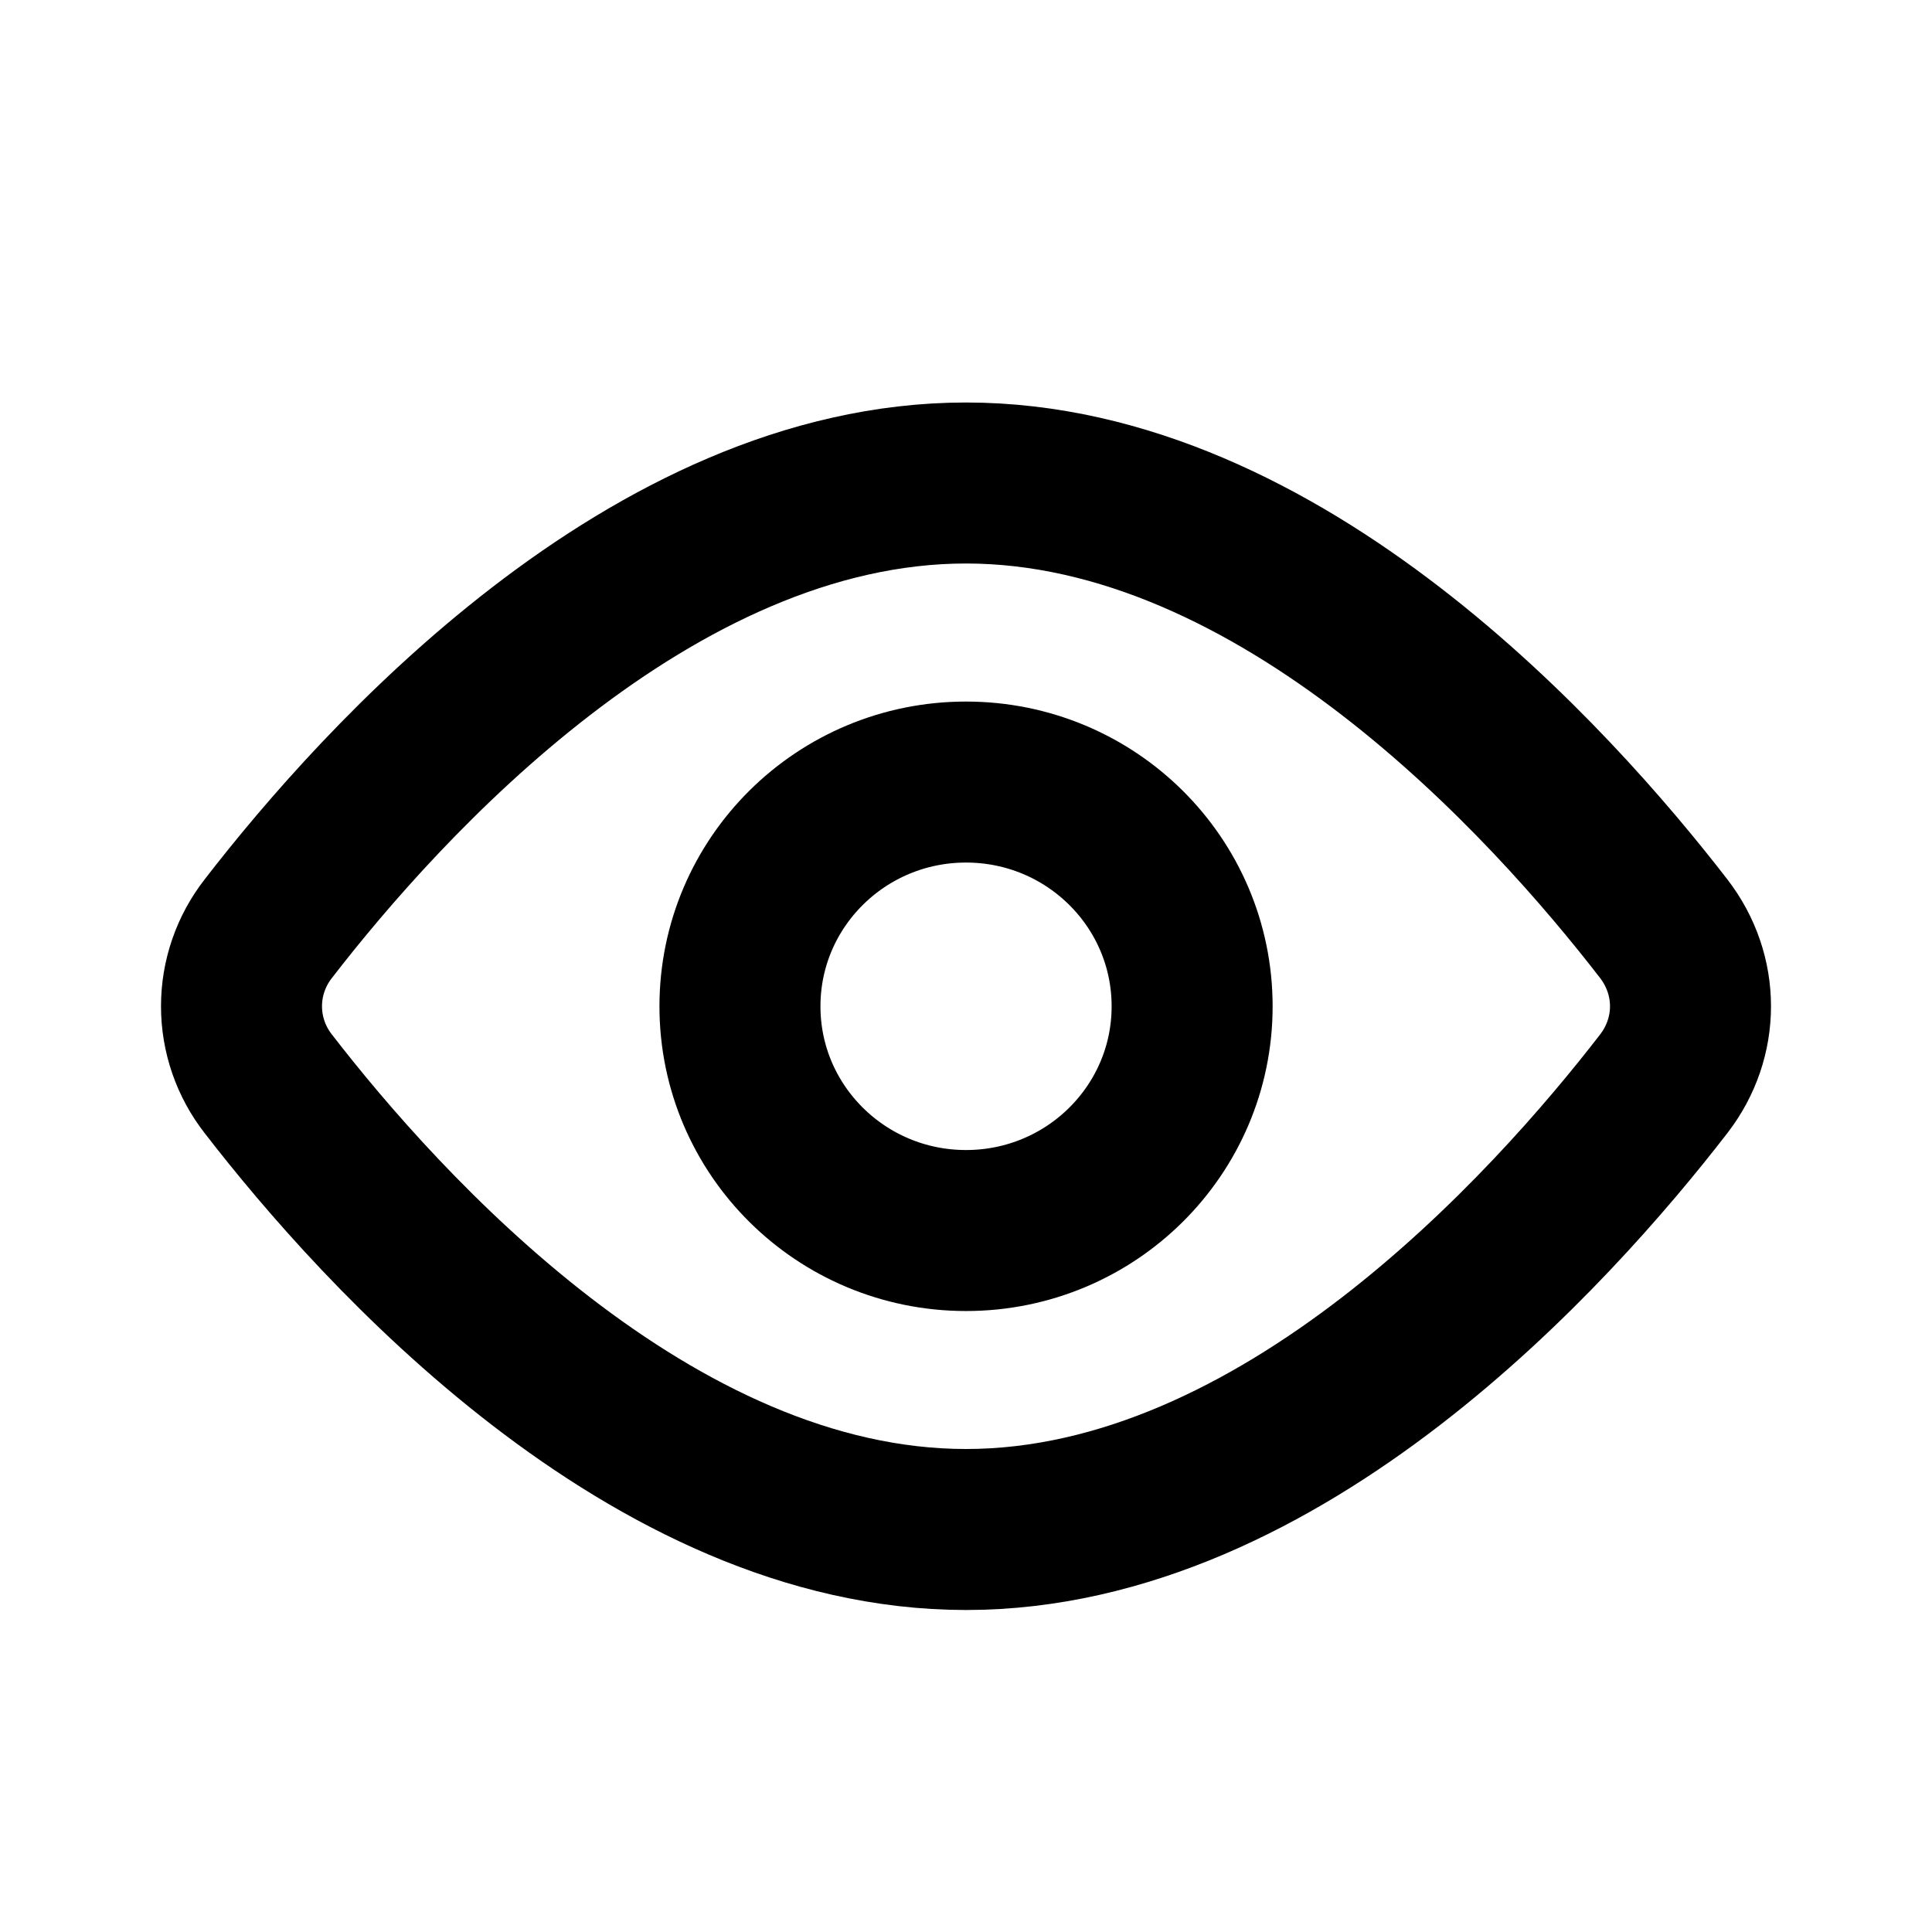 <svg width="24" height="24" viewBox="0 0 24 24" fill="none" xmlns="http://www.w3.org/2000/svg">
<path d="M20.667 11.536C21.111 12.112 21.111 12.889 20.667 13.464C19.269 15.274 15.916 19 12 19C8.085 19 4.731 15.274 3.333 13.464C3.117 13.188 3 12.849 3 12.5C3 12.151 3.117 11.812 3.333 11.536C4.731 9.726 8.085 6 12 6C15.916 6 19.269 9.726 20.667 11.536V11.536Z" stroke="black" stroke-width="2" stroke-linecap="round" stroke-linejoin="round"/>
<path d="M12 15.286C13.552 15.286 14.809 14.039 14.809 12.501C14.809 10.962 13.552 9.715 12 9.715C10.449 9.715 9.192 10.962 9.192 12.501C9.192 14.039 10.449 15.286 12 15.286Z" stroke="black" stroke-width="2" stroke-linecap="round" stroke-linejoin="round"/>
</svg>
